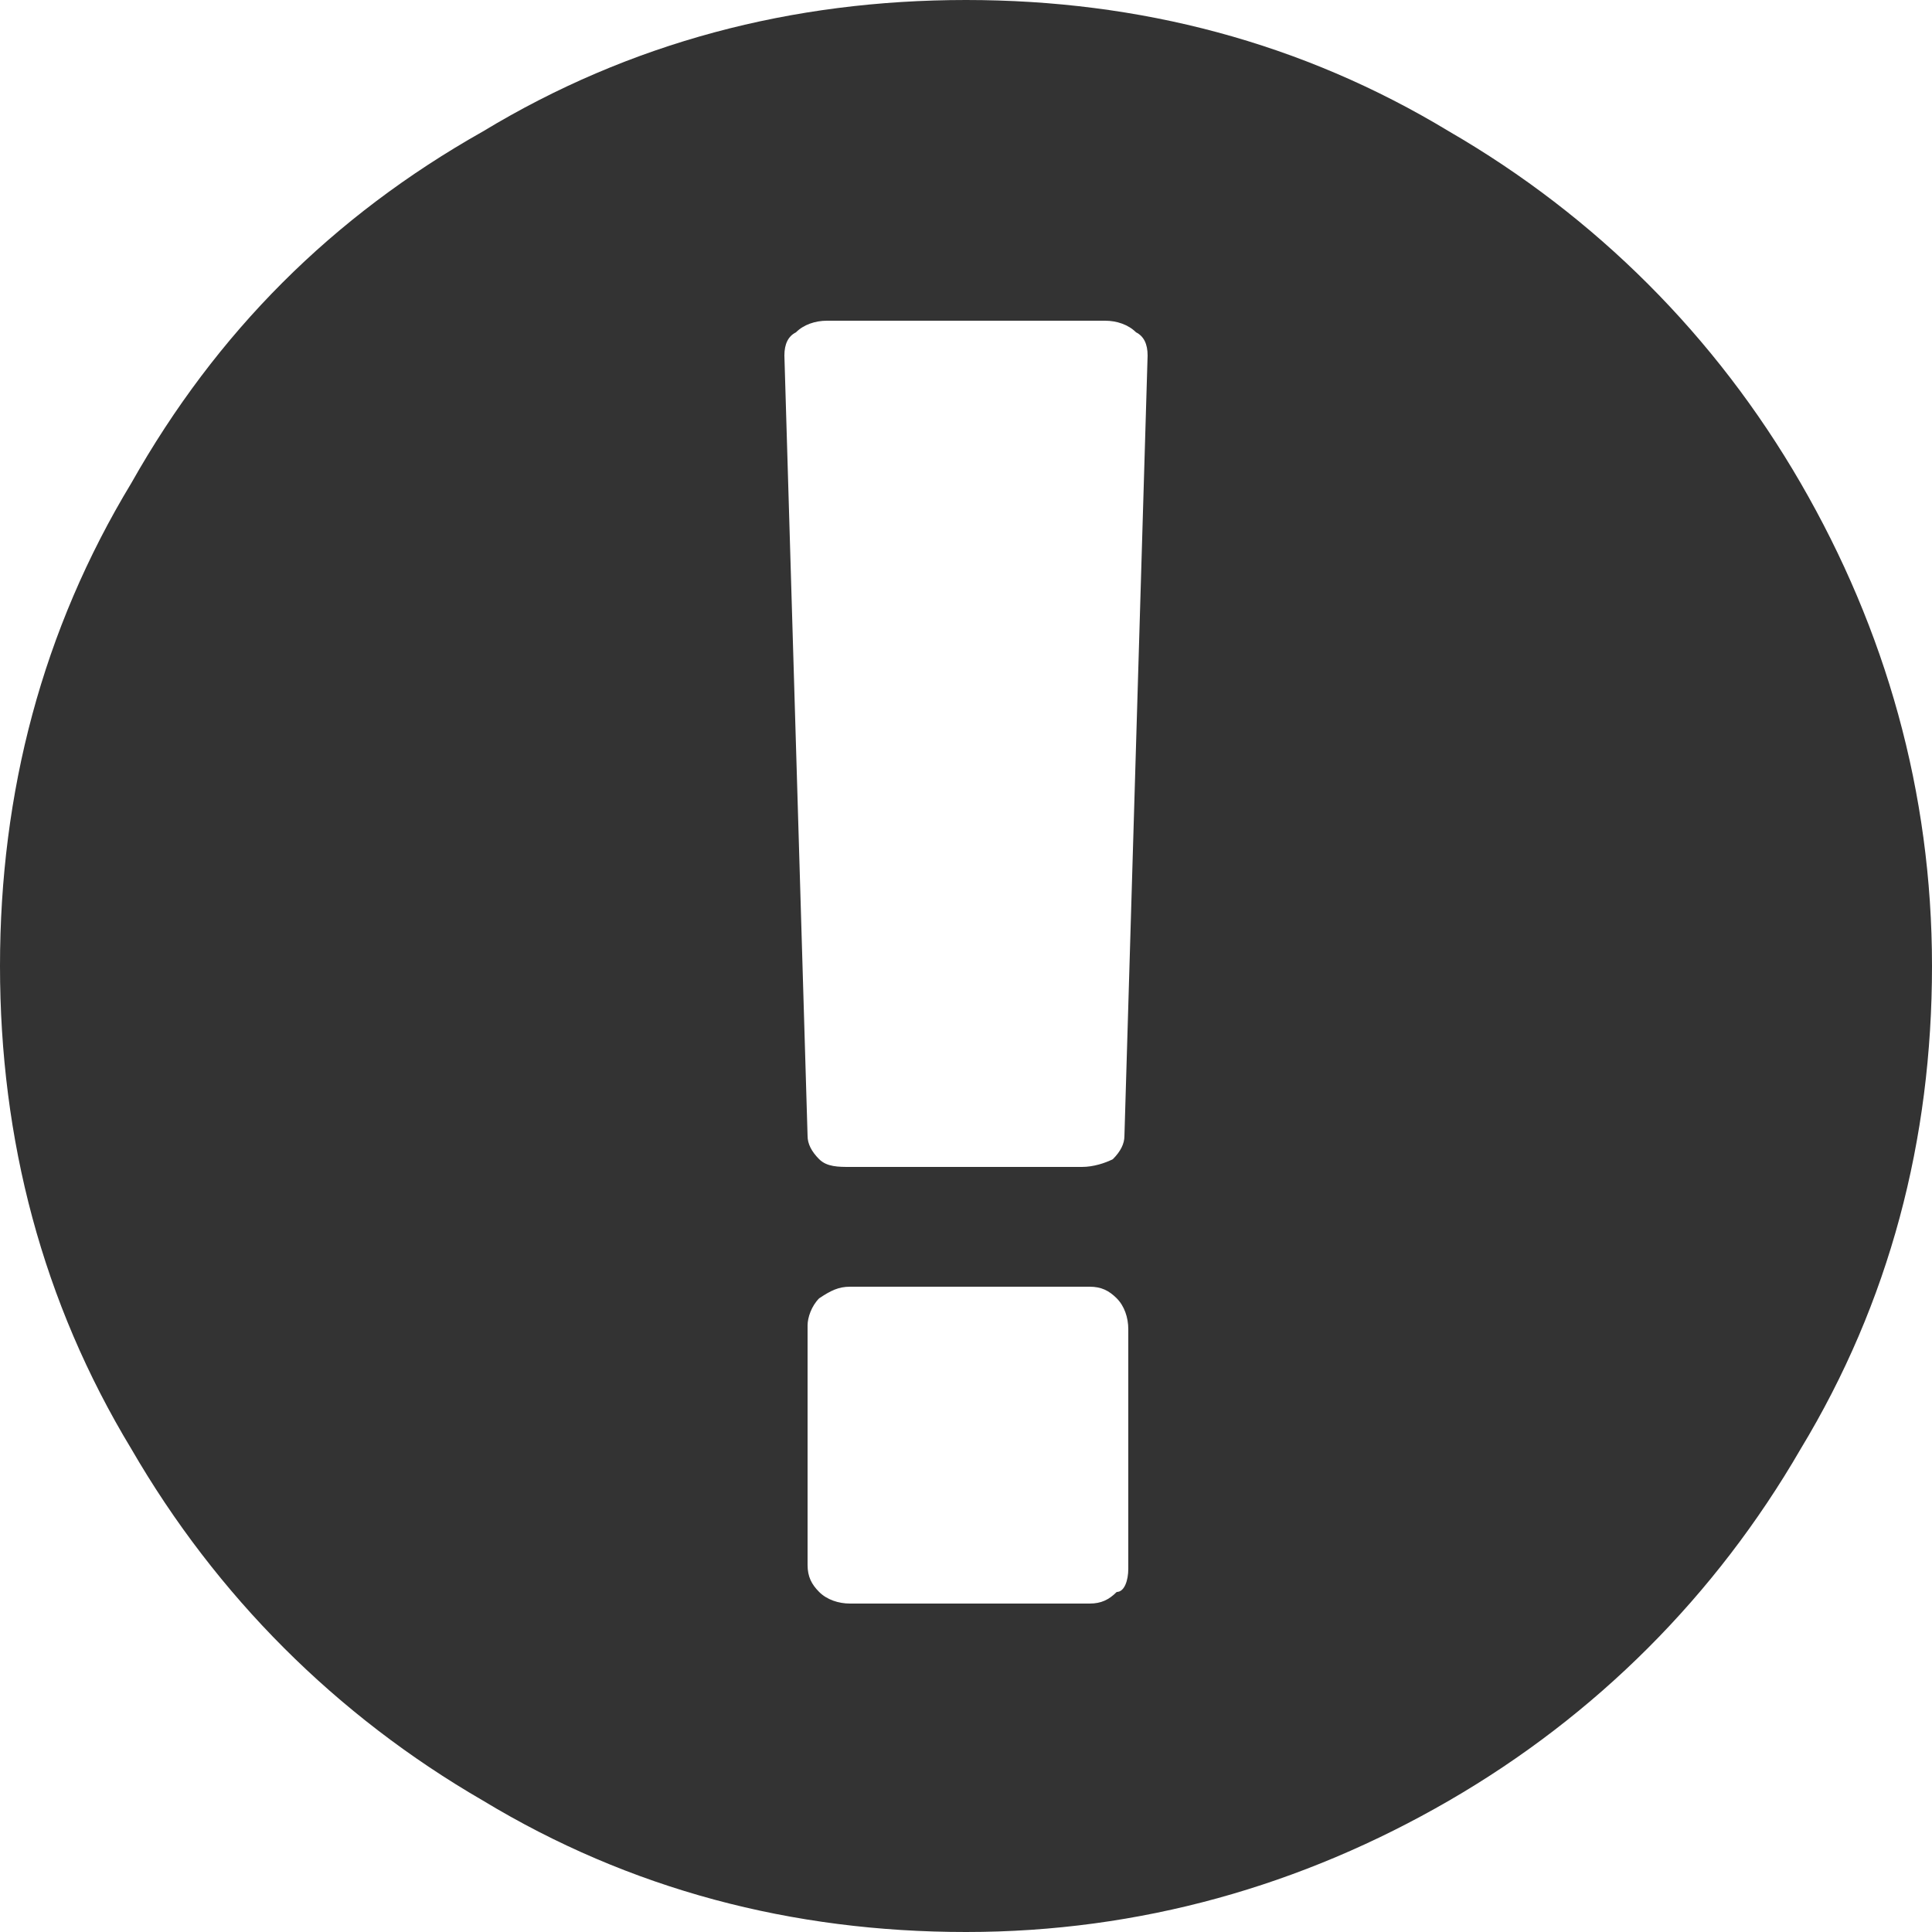<?xml version="1.0" encoding="utf-8"?>
<!-- Generator: Adobe Illustrator 19.2.0, SVG Export Plug-In . SVG Version: 6.00 Build 0)  -->
<svg version="1.1" id="Layer_1" xmlns="http://www.w3.org/2000/svg" xmlns:xlink="http://www.w3.org/1999/xlink" x="0px" y="0px"
	 viewBox="0 0 50 50" style="enable-background:new 0 0 50 50;" xml:space="preserve">
<style type="text/css">
	.st0{fill:#333333;}
</style>
<g>
	<path class="st0" d="M12.5,3.4C16.3,1.1,20.5,0,25,0c4.5,0,8.7,1.1,12.5,3.4c3.8,2.2,6.9,5.3,9.1,9.1c2.2,3.8,3.4,8,3.4,12.5
		s-1.1,8.7-3.4,12.5c-2.2,3.8-5.3,6.9-9.1,9.1c-3.8,2.2-8,3.4-12.5,3.4c-4.5,0-8.7-1.1-12.5-3.4c-3.8-2.2-6.9-5.3-9.1-9.1
		C1.1,33.7,0,29.5,0,25s1.1-8.7,3.4-12.5C5.6,8.6,8.6,5.6,12.5,3.4z M29.1,29.4l0.6-20.2c0-0.3-0.1-0.5-0.3-0.6
		c-0.2-0.2-0.5-0.3-0.8-0.3h-7.2c-0.3,0-0.6,0.1-0.8,0.3c-0.2,0.1-0.3,0.3-0.3,0.6l0.6,20.2c0,0.2,0.1,0.4,0.3,0.6
		c0.2,0.2,0.5,0.2,0.8,0.2h6c0.3,0,0.6-0.1,0.8-0.2C29,29.8,29.1,29.6,29.1,29.4z M29.2,40.6v-6.2c0-0.3-0.1-0.6-0.3-0.8
		c-0.2-0.2-0.4-0.3-0.7-0.3h-6.2c-0.3,0-0.5,0.1-0.8,0.3c-0.2,0.2-0.3,0.5-0.3,0.7v6.2c0,0.3,0.1,0.5,0.3,0.7
		c0.2,0.2,0.5,0.3,0.8,0.3h6.2c0.3,0,0.5-0.1,0.7-0.3C29.1,41.2,29.2,40.9,29.2,40.6z"/>
</g>
</svg>
